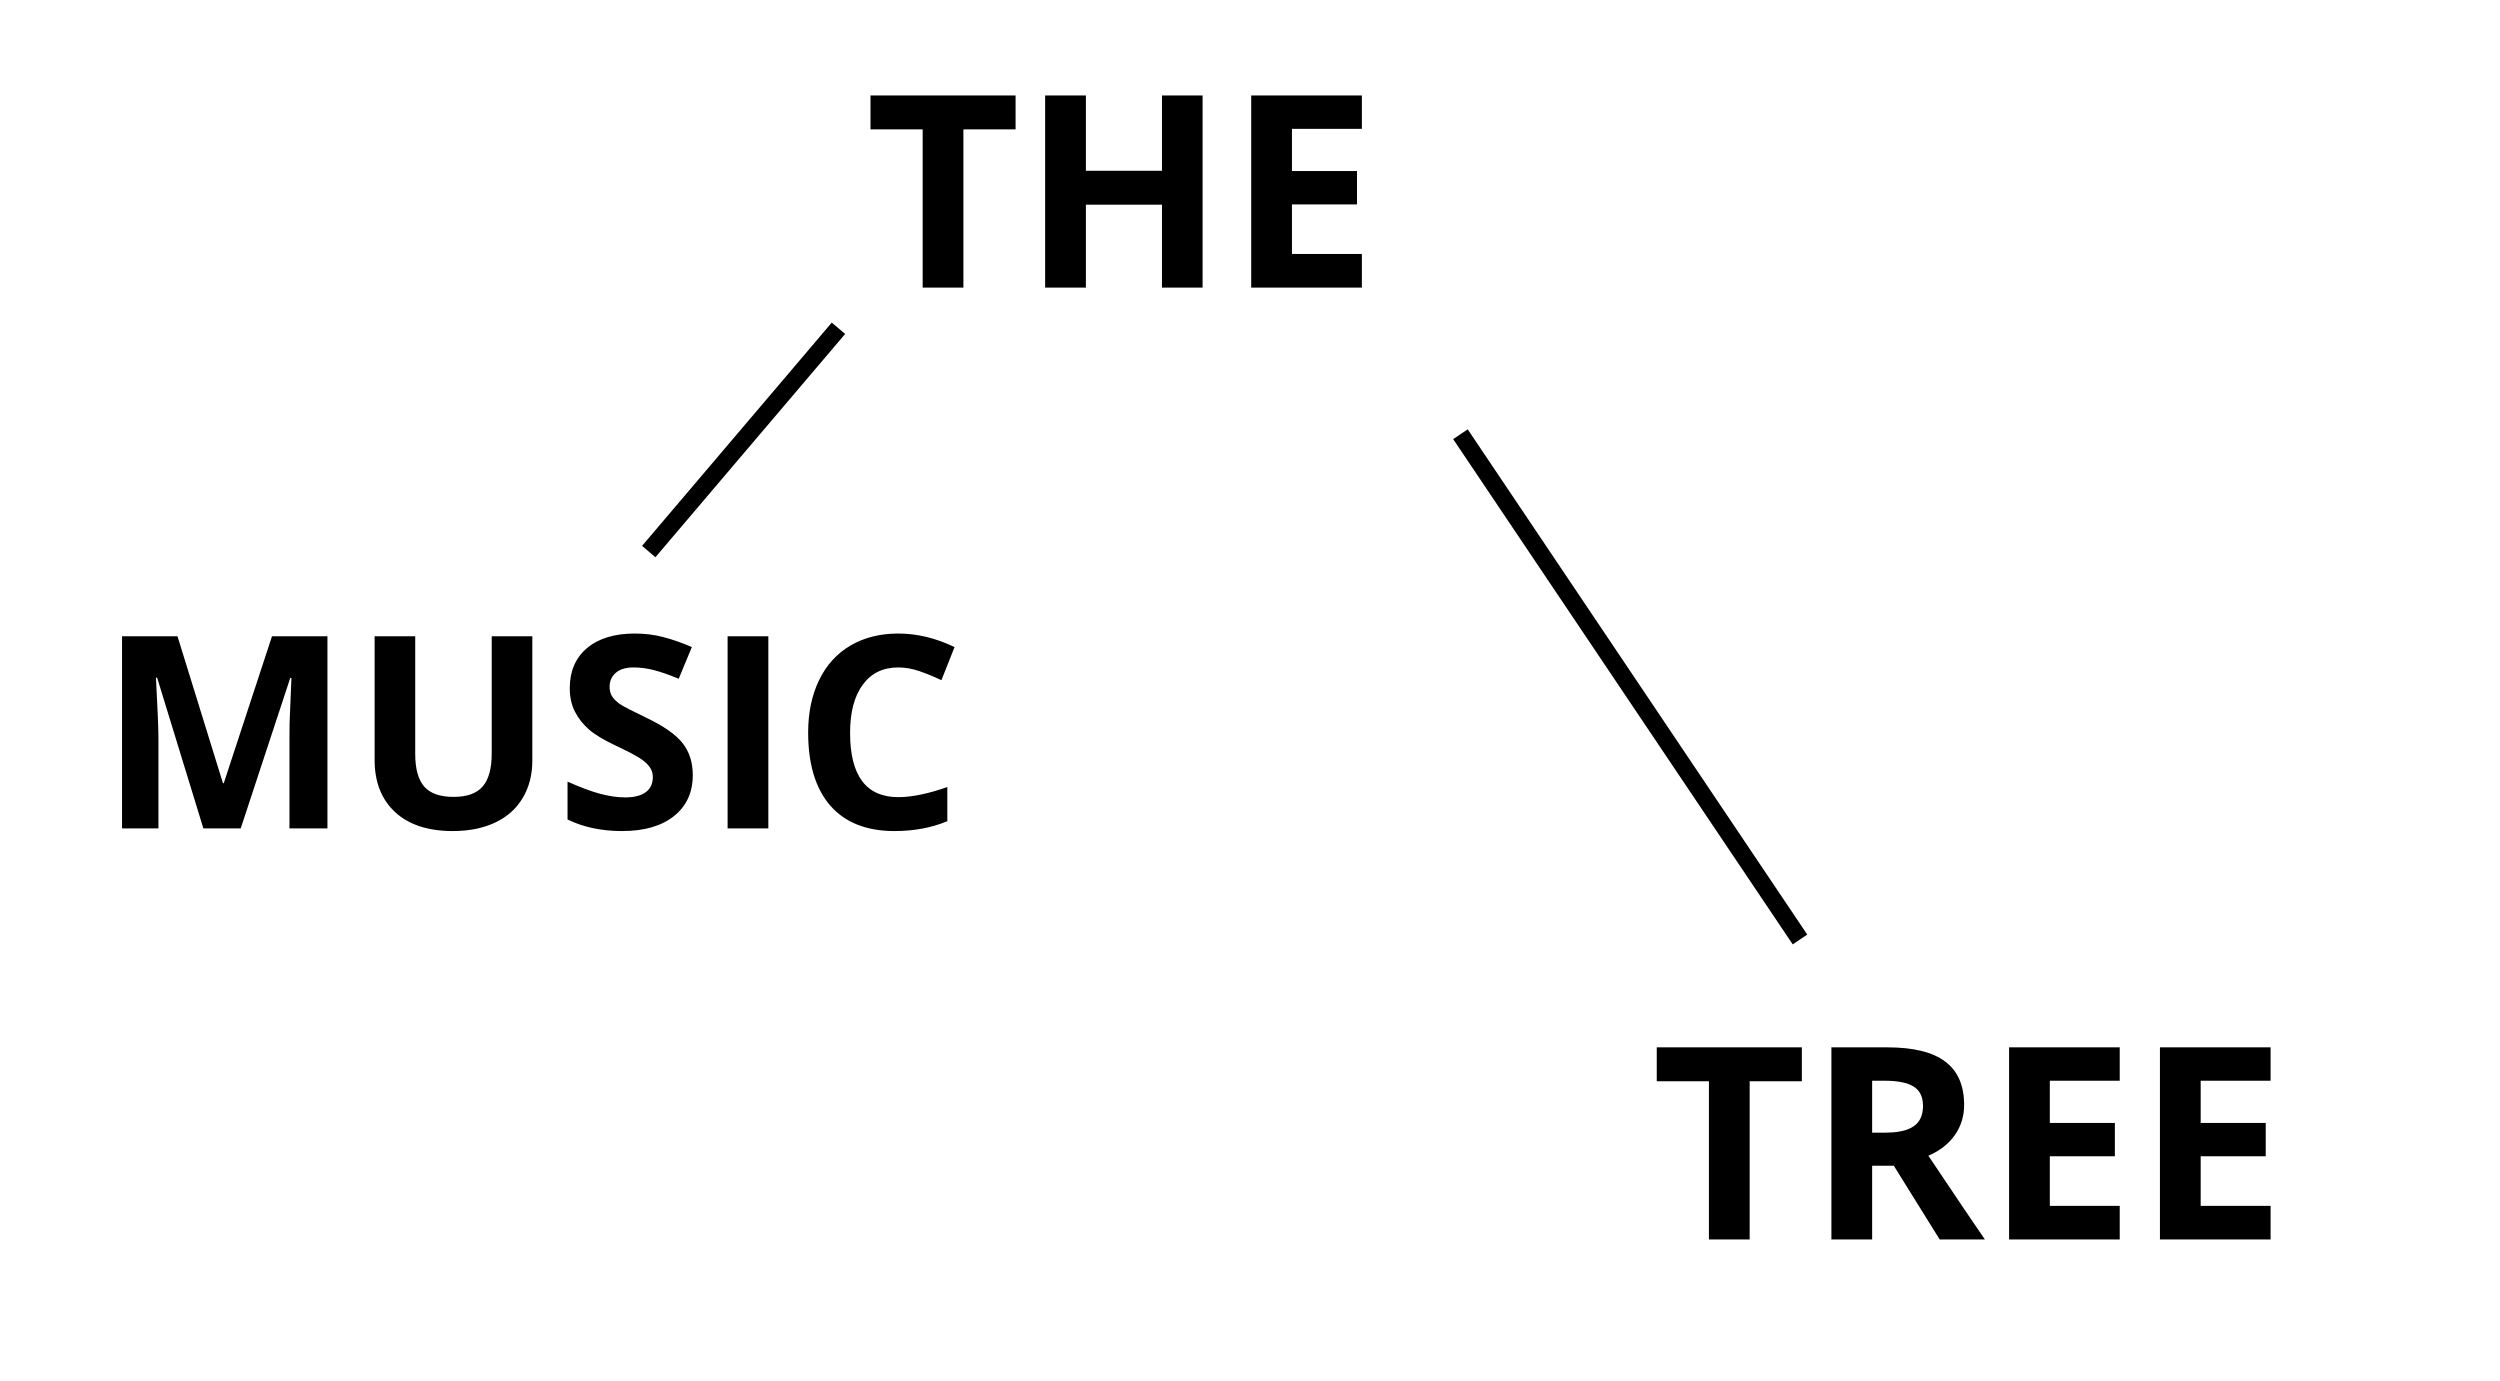 <svg width="3564" height="1969" viewBox="0 0 3564 1969" fill="none" xmlns="http://www.w3.org/2000/svg">
<path d="M1373.43 410H1315.36V184.436H1240.98V136.1H1447.81V184.436H1373.43V410ZM1714.4 410H1656.51V291.785H1548.04V410H1489.96V136.1H1548.04V243.45H1656.51V136.1H1714.4V410ZM1941.47 410H1783.72V136.1H1941.47V183.686H1841.8V243.824H1934.53V291.41H1841.8V362.039H1941.47V410Z" fill="black"/>
<path d="M289.947 1181L224.001 966.114H222.315C224.688 1009.83 225.874 1038.99 225.874 1053.6V1181H173.98V907.1H253.04L317.861 1116.55H318.985L387.741 907.1H466.801V1181H412.658V1051.36C412.658 1045.24 412.721 1038.18 412.846 1030.19C413.095 1022.19 413.97 1000.96 415.468 966.489H413.782L343.153 1181H289.947ZM758.873 907.1V1084.33C758.873 1104.56 754.315 1122.3 745.197 1137.54C736.205 1152.77 723.153 1164.45 706.042 1172.57C688.931 1180.69 668.698 1184.75 645.342 1184.75C610.121 1184.75 582.768 1175.75 563.284 1157.77C543.8 1139.66 534.058 1114.93 534.058 1083.58V907.1H591.948V1074.77C591.948 1095.88 596.195 1111.37 604.688 1121.24C613.181 1131.1 627.232 1136.04 646.841 1136.04C665.825 1136.04 679.564 1131.1 688.057 1121.24C696.675 1111.24 700.984 1095.63 700.984 1074.4V907.1H758.873ZM987.623 1104.94C987.623 1129.67 978.693 1149.15 960.832 1163.39C943.097 1177.63 918.367 1184.75 886.643 1184.75C857.417 1184.75 831.564 1179.25 809.082 1168.26V1114.3C827.567 1122.55 843.179 1128.36 855.919 1131.73C868.783 1135.1 880.523 1136.79 891.14 1136.79C903.879 1136.79 913.621 1134.35 920.366 1129.48C927.235 1124.61 930.67 1117.36 930.67 1107.75C930.67 1102.38 929.171 1097.63 926.173 1093.51C923.176 1089.26 918.742 1085.2 912.872 1081.33C907.126 1077.46 895.324 1071.28 877.463 1062.78C860.727 1054.92 848.175 1047.36 839.807 1040.12C831.439 1032.87 824.757 1024.44 819.761 1014.82C814.765 1005.21 812.267 993.966 812.267 981.102C812.267 956.872 820.448 937.825 836.809 923.961C853.296 910.098 876.027 903.166 905.003 903.166C919.241 903.166 932.793 904.852 945.657 908.224C958.647 911.597 972.198 916.343 986.311 922.463L967.577 967.613C952.964 961.618 940.849 957.434 931.232 955.061C921.739 952.688 912.372 951.501 903.13 951.501C892.139 951.501 883.708 954.062 877.838 959.183C871.968 964.303 869.033 970.985 869.033 979.229C869.033 984.349 870.219 988.846 872.592 992.717C874.965 996.464 878.712 1000.15 883.833 1003.77C889.079 1007.27 901.381 1013.64 920.74 1022.88C946.344 1035.12 963.892 1047.42 973.384 1059.79C982.877 1072.03 987.623 1087.08 987.623 1104.94ZM1037.27 1181V907.1H1095.35V1181H1037.27ZM1280.63 951.501C1258.77 951.501 1241.85 959.745 1229.86 976.231C1217.87 992.593 1211.88 1015.45 1211.88 1044.8C1211.88 1105.87 1234.79 1136.41 1280.63 1136.41C1299.87 1136.41 1323.16 1131.6 1350.51 1121.99V1170.7C1328.03 1180.06 1302.93 1184.75 1275.2 1184.75C1235.36 1184.75 1204.88 1172.69 1183.77 1148.59C1162.67 1124.36 1152.11 1089.64 1152.11 1044.42C1152.11 1015.95 1157.3 991.031 1167.66 969.674C1178.03 948.192 1192.89 931.768 1212.25 920.402C1231.73 908.911 1254.53 903.166 1280.63 903.166C1307.23 903.166 1333.96 909.598 1360.82 922.463L1342.08 969.674C1331.84 964.803 1321.54 960.556 1311.17 956.934C1300.8 953.312 1290.62 951.501 1280.63 951.501Z" fill="black"/>
<path d="M2082 619.039L2566.06 1339.31" stroke="black" stroke-width="25"/>
<path d="M1195.3 468L924.848 786.284" stroke="black" stroke-width="25"/>
<path d="M2494.32 1767H2436.24V1541.44H2361.87V1493.1H2568.7V1541.44H2494.32V1767ZM2668.93 1614.69H2687.66C2706.02 1614.69 2719.57 1611.63 2728.31 1605.51C2737.06 1599.39 2741.43 1589.77 2741.43 1576.66C2741.43 1563.67 2736.93 1554.42 2727.94 1548.93C2719.07 1543.43 2705.27 1540.69 2686.54 1540.69H2668.93V1614.69ZM2668.93 1661.9V1767H2610.85V1493.1H2690.66C2727.88 1493.1 2755.42 1499.91 2773.28 1513.52C2791.14 1527.01 2800.07 1547.56 2800.07 1575.16C2800.07 1591.27 2795.63 1605.63 2786.77 1618.25C2777.9 1630.74 2765.35 1640.54 2749.11 1647.66C2790.33 1709.24 2817.18 1749.01 2829.67 1767H2765.22L2699.84 1661.9H2668.93ZM3021.89 1767H2864.14V1493.1H3021.89V1540.69H2922.22V1600.82H3014.95V1648.41H2922.22V1719.04H3021.89V1767ZM3236.96 1767H3079.21V1493.1H3236.96V1540.69H3137.29V1600.82H3230.03V1648.41H3137.29V1719.04H3236.96V1767Z" fill="black"/>
</svg>
